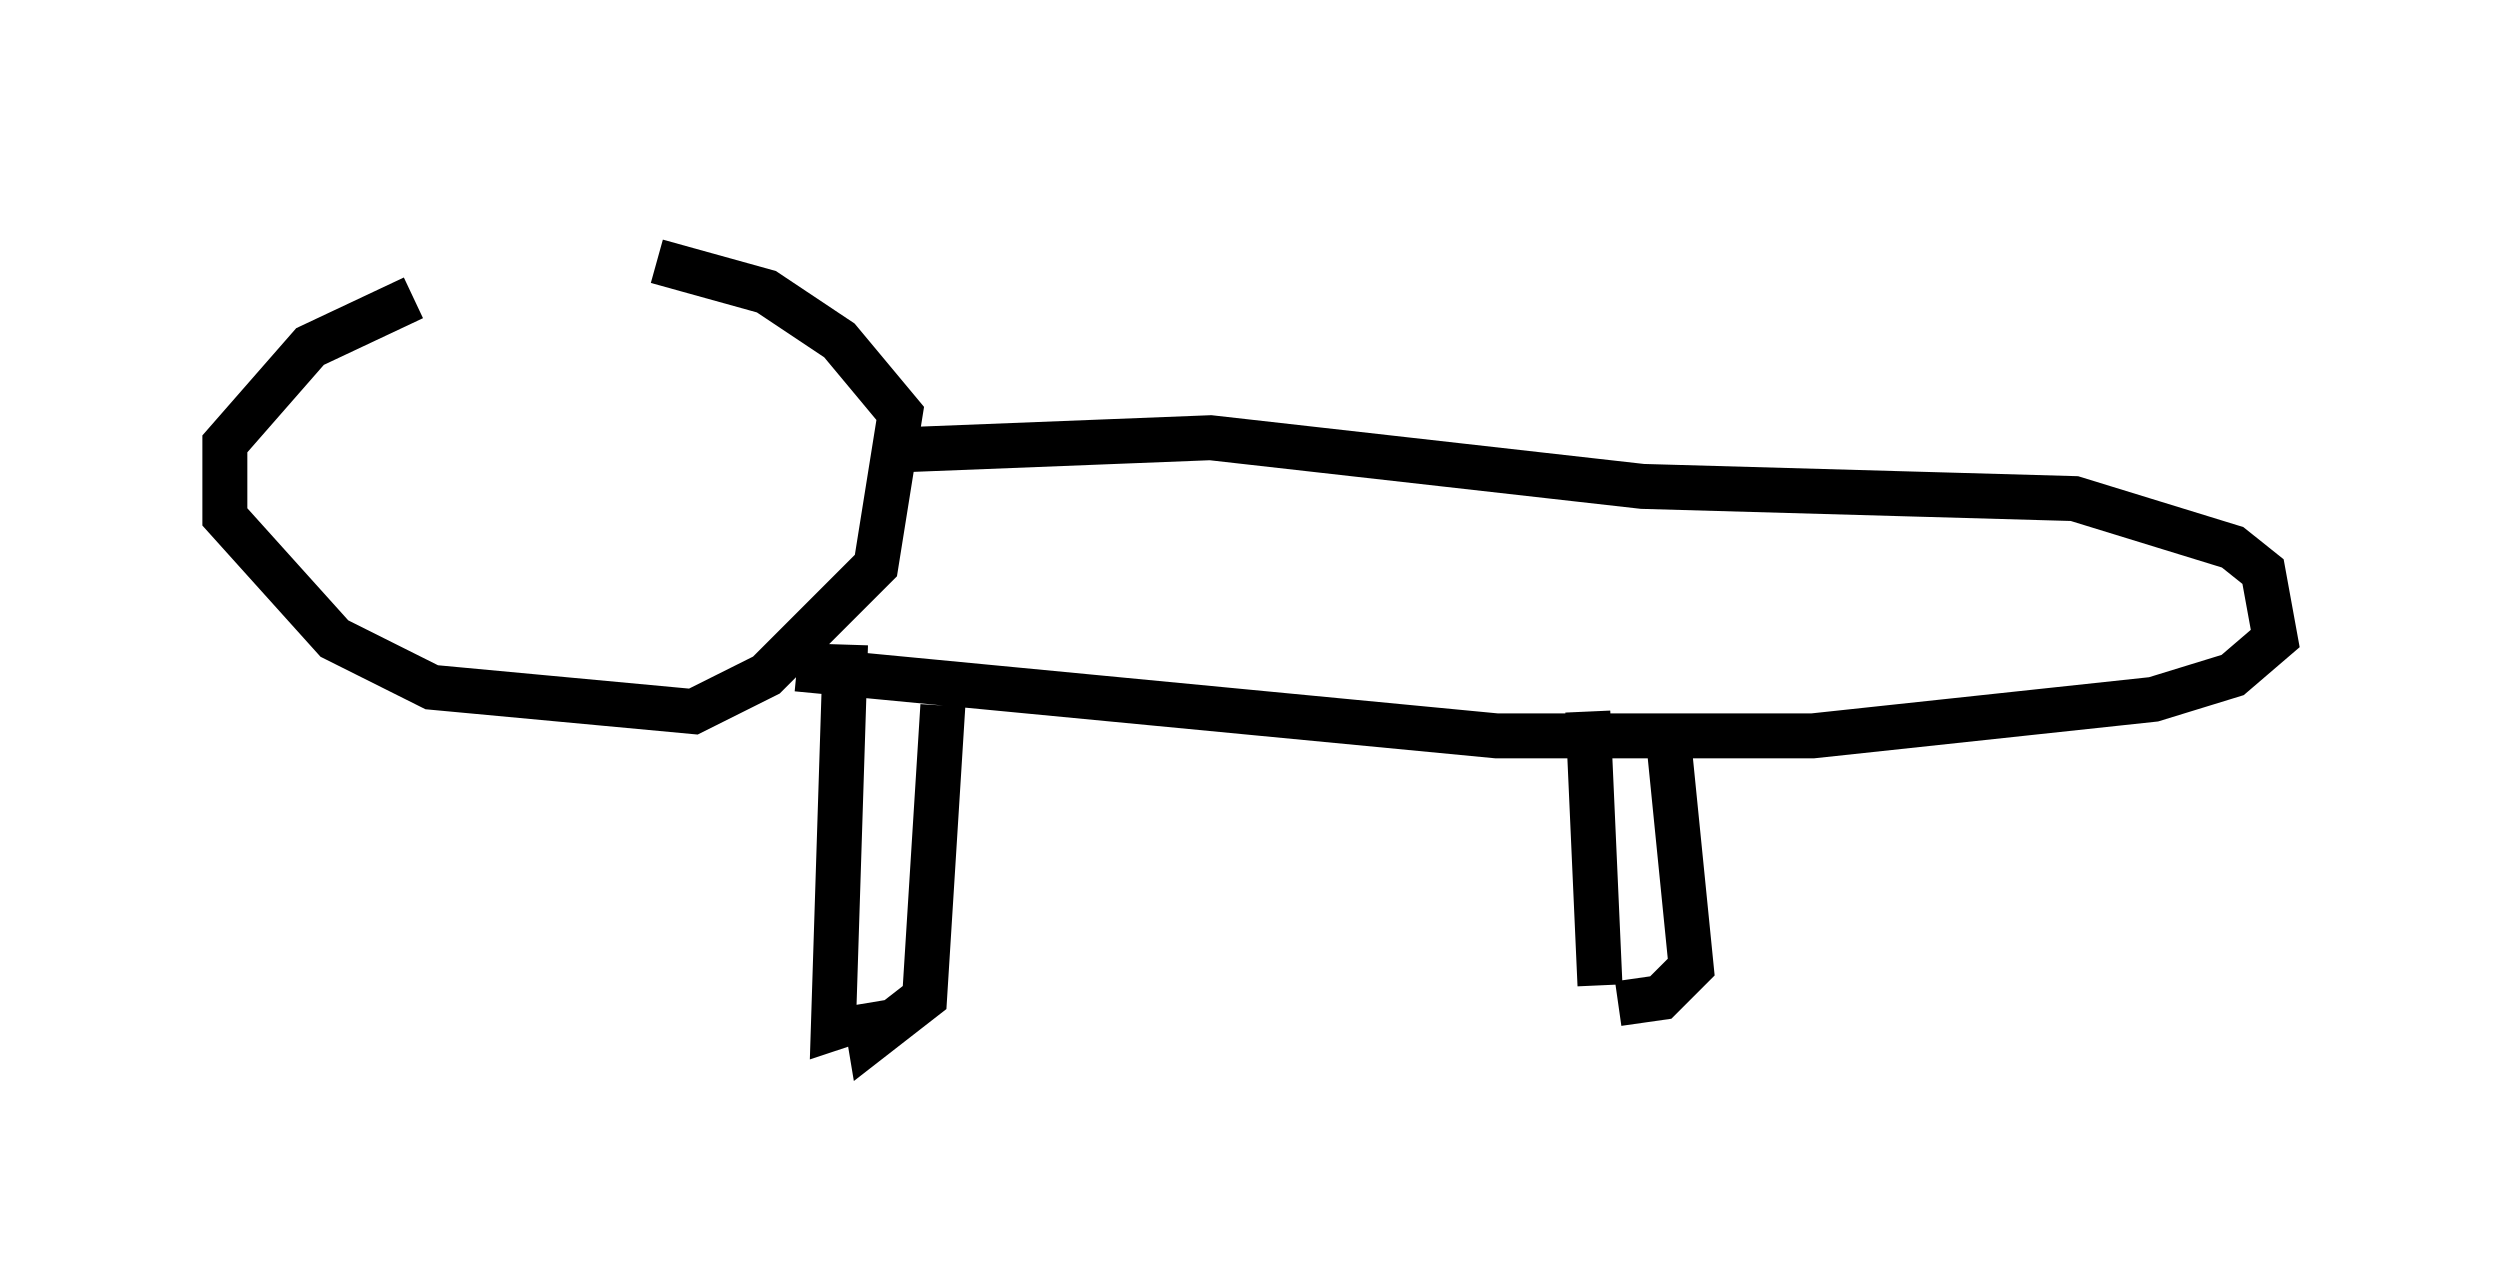 <?xml version="1.0" encoding="utf-8" ?>
<svg baseProfile="full" height="28.132" version="1.1" width="55.602" xmlns="http://www.w3.org/2000/svg" xmlns:ev="http://www.w3.org/2001/xml-events" xmlns:xlink="http://www.w3.org/1999/xlink"><defs /><rect fill="white" height="28.132" width="55.602" x="0" y="0" /><path d="M15.69, 5 m-6.495, 1.624 l-2.3, 1.083 -1.894, 2.165 l0.0, 1.624 2.436, 2.706 l2.165, 1.083 5.819, 0.541 l1.624, -0.812 2.436, -2.436 l0.541, -3.383 -1.353, -1.624 l-1.624, -1.083 -2.436, -0.677 m5.413, 4.195 l6.901, -0.271 9.607, 1.083 l9.607, 0.271 3.518, 1.083 l0.677, 0.541 0.271, 1.488 l-0.947, 0.812 -1.759, 0.541 l-7.578, 0.812 -7.036, 0.0 l-15.561, -1.488 m1.083, -0.541 l-0.271, 8.525 0.406, -0.135 m2.03, -7.036 l-0.406, 6.495 -1.218, 0.947 l-0.135, -0.812 m16.103, -6.495 l0.271, 6.089 m1.488, -5.819 l0.541, 5.413 -0.677, 0.677 l-0.947, 0.135 " fill="none" stroke="black" stroke-width="1" /></svg>